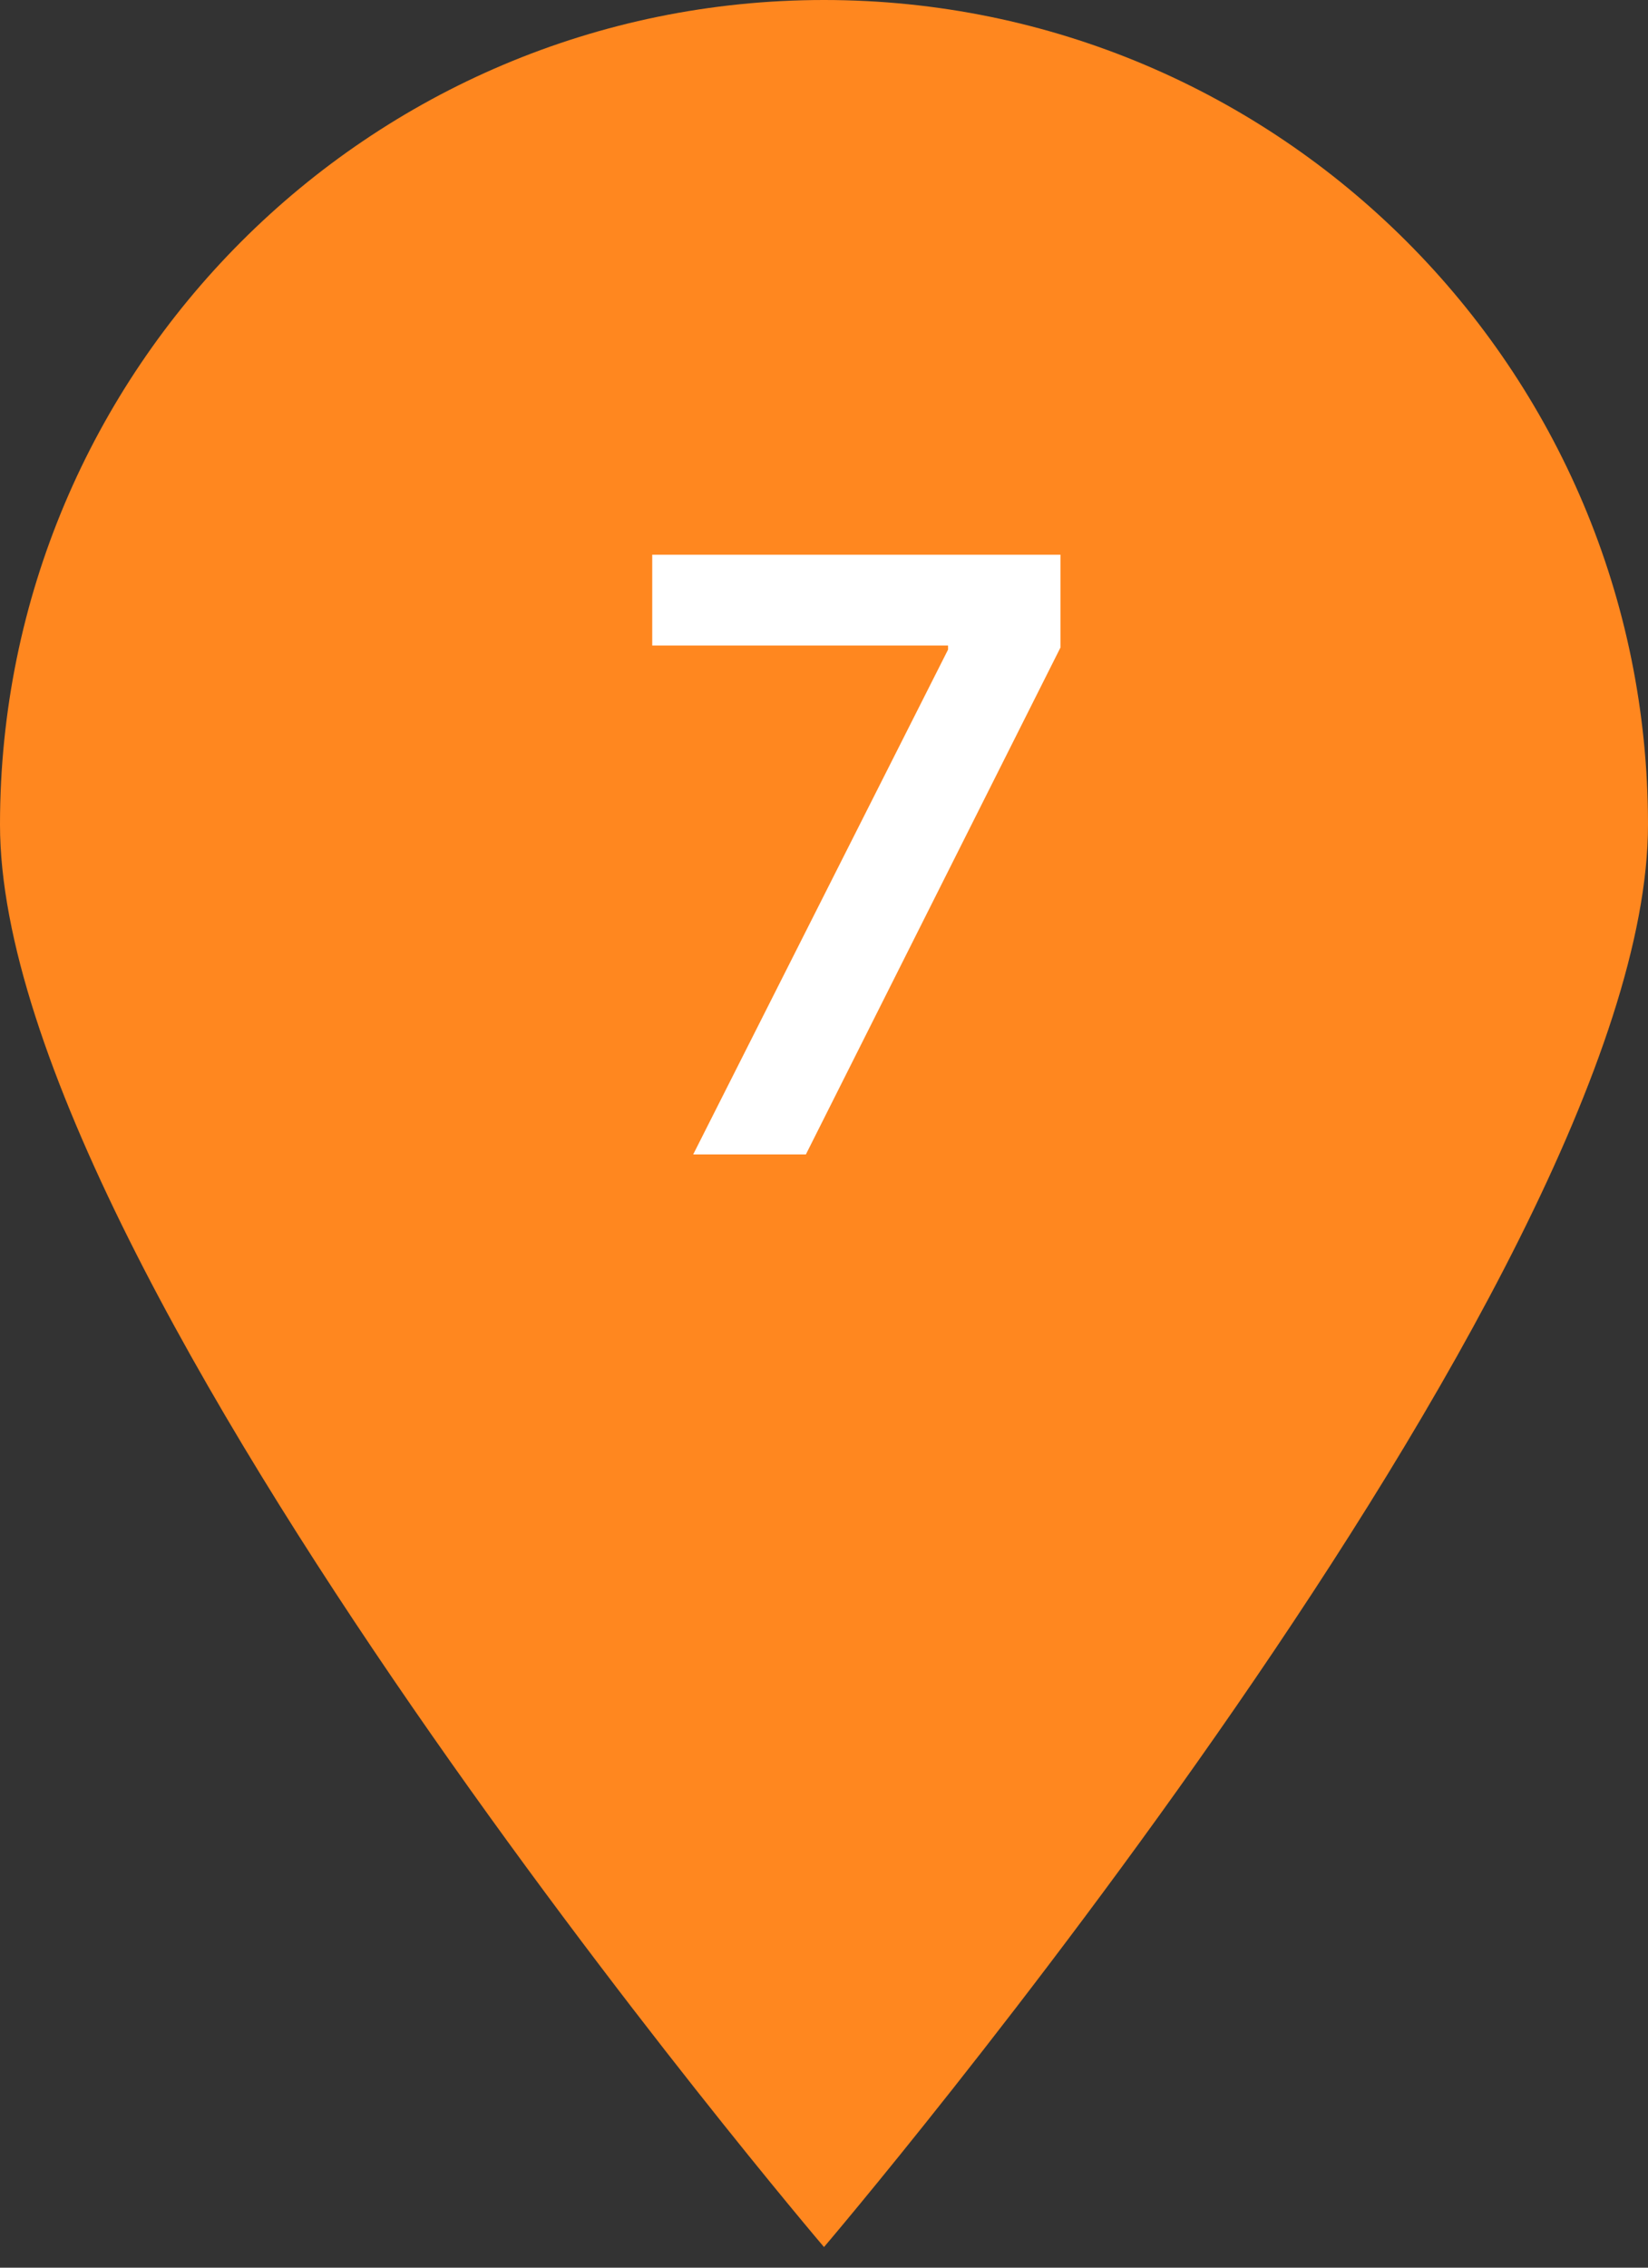<svg width="40" height="55" viewBox="0 0 40 55" fill="none" xmlns="http://www.w3.org/2000/svg">
<rect x="0" y="0" width="40" height="55" fill="#333333" stroke="none"/>
<path d="M40 20C40 31.046 20 54.5 20 54.5C20 54.5 0 31.046 0 20C0 8.954 8.954 0 20 0C31.046 0 40 8.954 40 20Z" fill="#FF871F"/>
<path d="M16.825 28L23.011 15.756V15.656H15.831V13.454H25.739V15.706L19.56 28H16.825Z" fill="white"/>
</svg>
